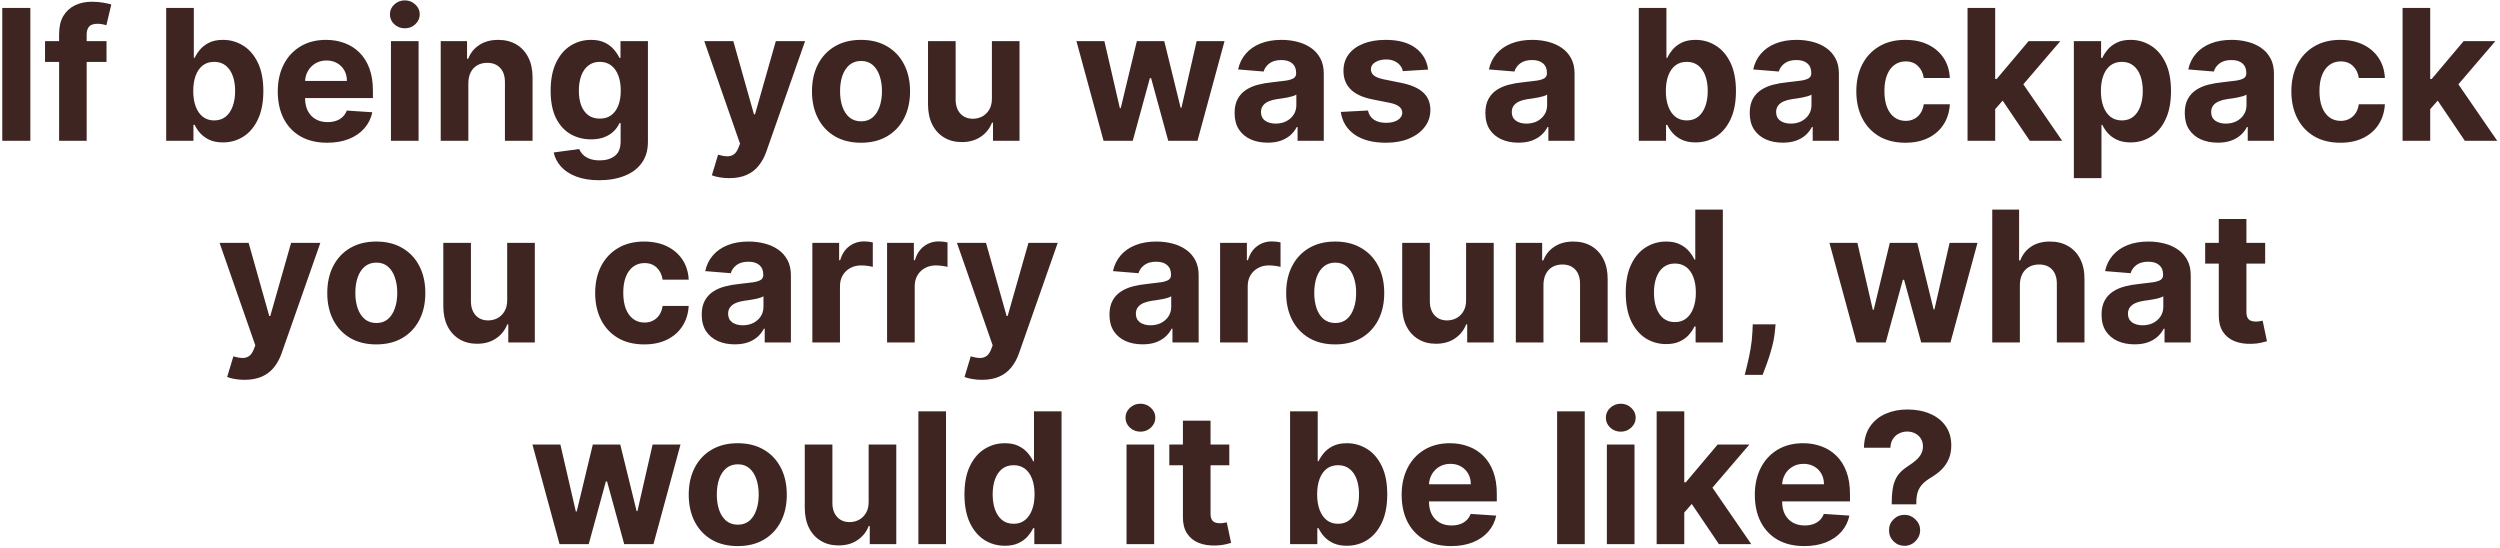 <svg width="657" height="144" viewBox="0 0 657 144" fill="none" xmlns="http://www.w3.org/2000/svg">
<path d="M7.977 2.091V37H0.597V2.091H7.977ZM27.993 10.818V16.273H11.834V10.818H27.993ZM15.533 37V8.926C15.533 7.028 15.902 5.455 16.641 4.205C17.391 2.955 18.413 2.017 19.709 1.392C21.004 0.767 22.476 0.455 24.124 0.455C25.237 0.455 26.254 0.54 27.175 0.71C28.107 0.881 28.8 1.034 29.254 1.17L27.959 6.625C27.675 6.534 27.322 6.449 26.902 6.369C26.493 6.29 26.072 6.25 25.641 6.25C24.572 6.25 23.828 6.5 23.408 7C22.987 7.489 22.777 8.176 22.777 9.062V37H15.533ZM43.675 37V2.091H50.936V15.216H51.158C51.476 14.511 51.936 13.796 52.538 13.068C53.152 12.329 53.947 11.716 54.925 11.227C55.913 10.727 57.141 10.477 58.606 10.477C60.516 10.477 62.277 10.977 63.891 11.977C65.504 12.966 66.794 14.46 67.76 16.46C68.726 18.449 69.209 20.943 69.209 23.943C69.209 26.864 68.737 29.329 67.794 31.341C66.862 33.341 65.59 34.858 63.976 35.892C62.374 36.915 60.578 37.426 58.59 37.426C57.18 37.426 55.981 37.193 54.993 36.727C54.016 36.261 53.215 35.676 52.59 34.972C51.965 34.256 51.487 33.534 51.158 32.807H50.834V37H43.675ZM50.783 23.909C50.783 25.466 50.999 26.824 51.43 27.983C51.862 29.142 52.487 30.046 53.305 30.693C54.124 31.329 55.118 31.648 56.288 31.648C57.47 31.648 58.47 31.324 59.288 30.676C60.106 30.017 60.726 29.108 61.146 27.949C61.578 26.778 61.794 25.432 61.794 23.909C61.794 22.398 61.584 21.068 61.163 19.921C60.743 18.773 60.124 17.875 59.305 17.227C58.487 16.579 57.481 16.256 56.288 16.256C55.106 16.256 54.106 16.568 53.288 17.193C52.481 17.818 51.862 18.704 51.43 19.852C50.999 21 50.783 22.352 50.783 23.909ZM85.986 37.511C83.293 37.511 80.974 36.966 79.031 35.875C77.099 34.773 75.611 33.216 74.565 31.204C73.52 29.182 72.997 26.79 72.997 24.028C72.997 21.335 73.52 18.972 74.565 16.938C75.611 14.903 77.082 13.318 78.98 12.182C80.889 11.046 83.128 10.477 85.696 10.477C87.423 10.477 89.031 10.756 90.52 11.312C92.02 11.858 93.327 12.682 94.44 13.784C95.565 14.886 96.44 16.273 97.065 17.943C97.69 19.602 98.003 21.546 98.003 23.773V25.767H75.895V21.267H91.168C91.168 20.222 90.94 19.296 90.486 18.489C90.031 17.682 89.401 17.051 88.594 16.597C87.798 16.131 86.872 15.898 85.815 15.898C84.713 15.898 83.736 16.153 82.883 16.665C82.043 17.165 81.383 17.841 80.906 18.693C80.429 19.534 80.185 20.472 80.173 21.506V25.784C80.173 27.079 80.412 28.199 80.889 29.142C81.378 30.085 82.065 30.812 82.952 31.324C83.838 31.835 84.889 32.091 86.105 32.091C86.912 32.091 87.651 31.977 88.321 31.75C88.992 31.523 89.565 31.182 90.043 30.727C90.52 30.273 90.883 29.716 91.133 29.057L97.849 29.5C97.508 31.114 96.81 32.523 95.753 33.727C94.707 34.92 93.355 35.852 91.696 36.523C90.048 37.182 88.145 37.511 85.986 37.511ZM102.741 37V10.818H110.003V37H102.741ZM106.389 7.443C105.31 7.443 104.384 7.085 103.611 6.369C102.849 5.642 102.469 4.773 102.469 3.761C102.469 2.761 102.849 1.903 103.611 1.188C104.384 0.46 105.31 0.097 106.389 0.097C107.469 0.097 108.389 0.46 109.151 1.188C109.923 1.903 110.31 2.761 110.31 3.761C110.31 4.773 109.923 5.642 109.151 6.369C108.389 7.085 107.469 7.443 106.389 7.443ZM123.081 21.864V37H115.82V10.818H122.74V15.438H123.047C123.626 13.915 124.598 12.71 125.962 11.824C127.325 10.926 128.979 10.477 130.922 10.477C132.74 10.477 134.325 10.875 135.678 11.671C137.03 12.466 138.081 13.602 138.831 15.079C139.581 16.546 139.956 18.296 139.956 20.329V37H132.695V21.625C132.706 20.023 132.297 18.773 131.467 17.875C130.638 16.966 129.496 16.511 128.041 16.511C127.064 16.511 126.2 16.722 125.45 17.142C124.712 17.562 124.132 18.176 123.712 18.983C123.303 19.778 123.092 20.739 123.081 21.864ZM157.474 47.364C155.122 47.364 153.105 47.04 151.423 46.392C149.753 45.756 148.423 44.886 147.435 43.784C146.446 42.682 145.804 41.443 145.509 40.068L152.224 39.165C152.429 39.688 152.753 40.176 153.196 40.631C153.639 41.085 154.224 41.449 154.952 41.722C155.69 42.006 156.588 42.148 157.645 42.148C159.224 42.148 160.526 41.761 161.548 40.989C162.582 40.227 163.099 38.949 163.099 37.153V32.364H162.793C162.474 33.091 161.997 33.778 161.361 34.426C160.724 35.074 159.906 35.602 158.906 36.011C157.906 36.42 156.713 36.625 155.327 36.625C153.361 36.625 151.571 36.17 149.957 35.261C148.355 34.341 147.077 32.938 146.122 31.051C145.179 29.153 144.707 26.756 144.707 23.858C144.707 20.892 145.19 18.415 146.156 16.426C147.122 14.438 148.406 12.949 150.009 11.96C151.622 10.972 153.389 10.477 155.31 10.477C156.776 10.477 158.003 10.727 158.991 11.227C159.98 11.716 160.776 12.329 161.378 13.068C161.991 13.796 162.463 14.511 162.793 15.216H163.065V10.818H170.276V37.256C170.276 39.483 169.73 41.347 168.639 42.847C167.548 44.347 166.037 45.472 164.105 46.222C162.185 46.983 159.974 47.364 157.474 47.364ZM157.628 31.171C158.798 31.171 159.787 30.881 160.594 30.301C161.412 29.71 162.037 28.869 162.469 27.778C162.912 26.676 163.134 25.358 163.134 23.824C163.134 22.29 162.918 20.96 162.486 19.835C162.054 18.699 161.429 17.818 160.611 17.193C159.793 16.568 158.798 16.256 157.628 16.256C156.435 16.256 155.429 16.579 154.611 17.227C153.793 17.864 153.173 18.75 152.753 19.886C152.332 21.023 152.122 22.335 152.122 23.824C152.122 25.335 152.332 26.642 152.753 27.744C153.185 28.835 153.804 29.682 154.611 30.284C155.429 30.875 156.435 31.171 157.628 31.171ZM191.646 46.818C190.726 46.818 189.862 46.744 189.055 46.597C188.26 46.46 187.601 46.284 187.078 46.068L188.714 40.648C189.567 40.909 190.334 41.051 191.016 41.074C191.709 41.097 192.305 40.938 192.805 40.597C193.317 40.256 193.732 39.676 194.05 38.858L194.476 37.75L185.084 10.818H192.72L198.141 30.046H198.413L203.885 10.818H211.572L201.396 39.83C200.908 41.239 200.243 42.466 199.402 43.511C198.572 44.568 197.521 45.381 196.249 45.949C194.976 46.528 193.442 46.818 191.646 46.818ZM226.274 37.511C223.626 37.511 221.337 36.949 219.405 35.824C217.484 34.688 216.001 33.108 214.956 31.085C213.911 29.051 213.388 26.693 213.388 24.011C213.388 21.307 213.911 18.943 214.956 16.921C216.001 14.886 217.484 13.307 219.405 12.182C221.337 11.046 223.626 10.477 226.274 10.477C228.922 10.477 231.206 11.046 233.126 12.182C235.058 13.307 236.547 14.886 237.592 16.921C238.638 18.943 239.161 21.307 239.161 24.011C239.161 26.693 238.638 29.051 237.592 31.085C236.547 33.108 235.058 34.688 233.126 35.824C231.206 36.949 228.922 37.511 226.274 37.511ZM226.308 31.886C227.513 31.886 228.518 31.546 229.325 30.864C230.132 30.171 230.74 29.227 231.149 28.034C231.57 26.841 231.78 25.483 231.78 23.96C231.78 22.438 231.57 21.079 231.149 19.886C230.74 18.693 230.132 17.75 229.325 17.057C228.518 16.364 227.513 16.017 226.308 16.017C225.092 16.017 224.07 16.364 223.24 17.057C222.422 17.75 221.803 18.693 221.382 19.886C220.973 21.079 220.768 22.438 220.768 23.96C220.768 25.483 220.973 26.841 221.382 28.034C221.803 29.227 222.422 30.171 223.24 30.864C224.07 31.546 225.092 31.886 226.308 31.886ZM260.672 25.852V10.818H267.933V37H260.962V32.244H260.689C260.098 33.778 259.115 35.011 257.74 35.943C256.376 36.875 254.712 37.341 252.746 37.341C250.996 37.341 249.456 36.943 248.126 36.148C246.797 35.352 245.757 34.222 245.007 32.756C244.268 31.29 243.893 29.534 243.882 27.489V10.818H251.143V26.193C251.155 27.739 251.57 28.96 252.388 29.858C253.206 30.756 254.303 31.204 255.678 31.204C256.553 31.204 257.371 31.006 258.132 30.608C258.893 30.199 259.507 29.597 259.973 28.801C260.45 28.006 260.683 27.023 260.672 25.852ZM290.016 37L282.891 10.818H290.237L294.294 28.409H294.533L298.76 10.818H305.97L310.266 28.307H310.487L314.476 10.818H321.805L314.697 37H307.01L302.51 20.534H302.186L297.686 37H290.016ZM333.145 37.494C331.474 37.494 329.986 37.205 328.679 36.625C327.372 36.034 326.338 35.165 325.577 34.017C324.827 32.858 324.452 31.415 324.452 29.688C324.452 28.233 324.719 27.011 325.253 26.023C325.787 25.034 326.514 24.239 327.435 23.636C328.355 23.034 329.401 22.579 330.571 22.273C331.753 21.966 332.991 21.75 334.287 21.625C335.81 21.466 337.037 21.318 337.969 21.182C338.901 21.034 339.577 20.818 339.997 20.534C340.418 20.25 340.628 19.829 340.628 19.273V19.171C340.628 18.091 340.287 17.256 339.605 16.665C338.935 16.074 337.98 15.778 336.741 15.778C335.435 15.778 334.395 16.068 333.622 16.648C332.849 17.216 332.338 17.932 332.088 18.796L325.372 18.25C325.713 16.659 326.384 15.284 327.384 14.125C328.384 12.954 329.673 12.057 331.253 11.432C332.844 10.796 334.685 10.477 336.776 10.477C338.23 10.477 339.622 10.648 340.952 10.989C342.293 11.329 343.48 11.858 344.514 12.574C345.56 13.29 346.384 14.21 346.986 15.335C347.588 16.449 347.889 17.784 347.889 19.341V37H341.003V33.369H340.798C340.378 34.188 339.815 34.909 339.111 35.534C338.406 36.148 337.56 36.631 336.571 36.983C335.582 37.324 334.44 37.494 333.145 37.494ZM335.224 32.483C336.293 32.483 337.236 32.273 338.054 31.852C338.872 31.421 339.514 30.841 339.98 30.114C340.446 29.386 340.679 28.562 340.679 27.642V24.864C340.452 25.011 340.139 25.148 339.741 25.273C339.355 25.386 338.918 25.494 338.429 25.597C337.94 25.688 337.452 25.773 336.963 25.852C336.474 25.921 336.031 25.983 335.634 26.04C334.781 26.165 334.037 26.364 333.401 26.636C332.764 26.909 332.27 27.278 331.918 27.744C331.565 28.199 331.389 28.767 331.389 29.449C331.389 30.438 331.747 31.193 332.463 31.716C333.19 32.227 334.111 32.483 335.224 32.483ZM375.307 18.284L368.659 18.693C368.545 18.125 368.301 17.614 367.926 17.159C367.551 16.693 367.057 16.324 366.443 16.051C365.841 15.767 365.119 15.625 364.278 15.625C363.153 15.625 362.205 15.864 361.432 16.341C360.659 16.807 360.273 17.432 360.273 18.216C360.273 18.841 360.523 19.369 361.023 19.801C361.523 20.233 362.381 20.579 363.597 20.841L368.335 21.796C370.881 22.318 372.778 23.159 374.028 24.318C375.278 25.477 375.903 27 375.903 28.886C375.903 30.602 375.398 32.108 374.386 33.403C373.386 34.699 372.011 35.71 370.261 36.438C368.523 37.153 366.517 37.511 364.244 37.511C360.778 37.511 358.017 36.79 355.96 35.347C353.915 33.892 352.716 31.915 352.364 29.415L359.506 29.04C359.722 30.097 360.244 30.903 361.074 31.46C361.903 32.006 362.966 32.278 364.261 32.278C365.534 32.278 366.557 32.034 367.33 31.546C368.114 31.046 368.511 30.403 368.523 29.619C368.511 28.96 368.233 28.421 367.688 28C367.142 27.568 366.301 27.239 365.165 27.011L360.631 26.108C358.074 25.597 356.17 24.71 354.92 23.449C353.682 22.188 353.062 20.579 353.062 18.625C353.062 16.943 353.517 15.494 354.426 14.278C355.347 13.062 356.636 12.125 358.295 11.466C359.966 10.807 361.92 10.477 364.159 10.477C367.466 10.477 370.068 11.176 371.966 12.574C373.875 13.972 374.989 15.875 375.307 18.284ZM399.051 37.494C397.381 37.494 395.892 37.205 394.585 36.625C393.278 36.034 392.244 35.165 391.483 34.017C390.733 32.858 390.358 31.415 390.358 29.688C390.358 28.233 390.625 27.011 391.159 26.023C391.693 25.034 392.42 24.239 393.341 23.636C394.261 23.034 395.307 22.579 396.477 22.273C397.659 21.966 398.898 21.75 400.193 21.625C401.716 21.466 402.943 21.318 403.875 21.182C404.807 21.034 405.483 20.818 405.903 20.534C406.324 20.25 406.534 19.829 406.534 19.273V19.171C406.534 18.091 406.193 17.256 405.511 16.665C404.841 16.074 403.886 15.778 402.648 15.778C401.341 15.778 400.301 16.068 399.528 16.648C398.756 17.216 398.244 17.932 397.994 18.796L391.278 18.25C391.619 16.659 392.29 15.284 393.29 14.125C394.29 12.954 395.58 12.057 397.159 11.432C398.75 10.796 400.591 10.477 402.682 10.477C404.136 10.477 405.528 10.648 406.858 10.989C408.199 11.329 409.386 11.858 410.42 12.574C411.466 13.29 412.29 14.21 412.892 15.335C413.494 16.449 413.795 17.784 413.795 19.341V37H406.909V33.369H406.705C406.284 34.188 405.722 34.909 405.017 35.534C404.312 36.148 403.466 36.631 402.477 36.983C401.489 37.324 400.347 37.494 399.051 37.494ZM401.131 32.483C402.199 32.483 403.142 32.273 403.96 31.852C404.778 31.421 405.42 30.841 405.886 30.114C406.352 29.386 406.585 28.562 406.585 27.642V24.864C406.358 25.011 406.045 25.148 405.648 25.273C405.261 25.386 404.824 25.494 404.335 25.597C403.847 25.688 403.358 25.773 402.869 25.852C402.381 25.921 401.938 25.983 401.54 26.04C400.688 26.165 399.943 26.364 399.307 26.636C398.67 26.909 398.176 27.278 397.824 27.744C397.472 28.199 397.295 28.767 397.295 29.449C397.295 30.438 397.653 31.193 398.369 31.716C399.097 32.227 400.017 32.483 401.131 32.483ZM430.675 37V2.091H437.936V15.216H438.158C438.476 14.511 438.936 13.796 439.538 13.068C440.152 12.329 440.947 11.716 441.925 11.227C442.913 10.727 444.141 10.477 445.607 10.477C447.516 10.477 449.277 10.977 450.891 11.977C452.504 12.966 453.794 14.46 454.76 16.46C455.726 18.449 456.209 20.943 456.209 23.943C456.209 26.864 455.737 29.329 454.794 31.341C453.862 33.341 452.589 34.858 450.976 35.892C449.374 36.915 447.578 37.426 445.589 37.426C444.18 37.426 442.982 37.193 441.993 36.727C441.016 36.261 440.214 35.676 439.589 34.972C438.964 34.256 438.487 33.534 438.158 32.807H437.834V37H430.675ZM437.783 23.909C437.783 25.466 437.999 26.824 438.43 27.983C438.862 29.142 439.487 30.046 440.305 30.693C441.124 31.329 442.118 31.648 443.288 31.648C444.47 31.648 445.47 31.324 446.288 30.676C447.107 30.017 447.726 29.108 448.146 27.949C448.578 26.778 448.794 25.432 448.794 23.909C448.794 22.398 448.584 21.068 448.163 19.921C447.743 18.773 447.124 17.875 446.305 17.227C445.487 16.579 444.482 16.256 443.288 16.256C442.107 16.256 441.107 16.568 440.288 17.193C439.482 17.818 438.862 18.704 438.43 19.852C437.999 21 437.783 22.352 437.783 23.909ZM468.52 37.494C466.849 37.494 465.361 37.205 464.054 36.625C462.747 36.034 461.713 35.165 460.952 34.017C460.202 32.858 459.827 31.415 459.827 29.688C459.827 28.233 460.094 27.011 460.628 26.023C461.162 25.034 461.889 24.239 462.81 23.636C463.73 23.034 464.776 22.579 465.946 22.273C467.128 21.966 468.366 21.75 469.662 21.625C471.185 21.466 472.412 21.318 473.344 21.182C474.276 21.034 474.952 20.818 475.372 20.534C475.793 20.25 476.003 19.829 476.003 19.273V19.171C476.003 18.091 475.662 17.256 474.98 16.665C474.31 16.074 473.355 15.778 472.116 15.778C470.81 15.778 469.77 16.068 468.997 16.648C468.224 17.216 467.713 17.932 467.463 18.796L460.747 18.25C461.088 16.659 461.759 15.284 462.759 14.125C463.759 12.954 465.048 12.057 466.628 11.432C468.219 10.796 470.06 10.477 472.151 10.477C473.605 10.477 474.997 10.648 476.327 10.989C477.668 11.329 478.855 11.858 479.889 12.574C480.935 13.29 481.759 14.21 482.361 15.335C482.963 16.449 483.264 17.784 483.264 19.341V37H476.378V33.369H476.173C475.753 34.188 475.19 34.909 474.486 35.534C473.781 36.148 472.935 36.631 471.946 36.983C470.957 37.324 469.815 37.494 468.52 37.494ZM470.599 32.483C471.668 32.483 472.611 32.273 473.429 31.852C474.247 31.421 474.889 30.841 475.355 30.114C475.821 29.386 476.054 28.562 476.054 27.642V24.864C475.827 25.011 475.514 25.148 475.116 25.273C474.73 25.386 474.293 25.494 473.804 25.597C473.315 25.688 472.827 25.773 472.338 25.852C471.849 25.921 471.406 25.983 471.009 26.04C470.156 26.165 469.412 26.364 468.776 26.636C468.139 26.909 467.645 27.278 467.293 27.744C466.94 28.199 466.764 28.767 466.764 29.449C466.764 30.438 467.122 31.193 467.838 31.716C468.565 32.227 469.486 32.483 470.599 32.483ZM500.727 37.511C498.045 37.511 495.739 36.943 493.807 35.807C491.886 34.659 490.409 33.068 489.375 31.034C488.352 29 487.841 26.659 487.841 24.011C487.841 21.329 488.358 18.977 489.392 16.954C490.438 14.921 491.92 13.335 493.841 12.199C495.761 11.051 498.045 10.477 500.693 10.477C502.977 10.477 504.977 10.892 506.693 11.722C508.409 12.551 509.767 13.716 510.767 15.216C511.767 16.716 512.318 18.477 512.42 20.5H505.568C505.375 19.193 504.864 18.142 504.034 17.347C503.216 16.54 502.142 16.136 500.812 16.136C499.688 16.136 498.705 16.443 497.864 17.057C497.034 17.659 496.386 18.54 495.92 19.699C495.455 20.858 495.222 22.261 495.222 23.909C495.222 25.579 495.449 27 495.903 28.171C496.369 29.341 497.023 30.233 497.864 30.847C498.705 31.46 499.688 31.767 500.812 31.767C501.642 31.767 502.386 31.597 503.045 31.256C503.716 30.915 504.267 30.421 504.699 29.773C505.142 29.114 505.432 28.324 505.568 27.403H512.42C512.307 29.403 511.761 31.165 510.784 32.688C509.818 34.199 508.483 35.381 506.778 36.233C505.074 37.085 503.057 37.511 500.727 37.511ZM523.649 29.466L523.666 20.756H524.723L533.109 10.818H541.445L530.178 23.977H528.456L523.649 29.466ZM517.07 37V2.091H524.331V37H517.07ZM533.433 37L525.729 25.597L530.57 20.466L541.939 37H533.433ZM545.007 46.818V10.818H552.166V15.216H552.49C552.808 14.511 553.268 13.796 553.871 13.068C554.484 12.329 555.28 11.716 556.257 11.227C557.246 10.727 558.473 10.477 559.939 10.477C561.848 10.477 563.609 10.977 565.223 11.977C566.837 12.966 568.126 14.46 569.092 16.46C570.058 18.449 570.541 20.943 570.541 23.943C570.541 26.864 570.07 29.329 569.126 31.341C568.195 33.341 566.922 34.858 565.308 35.892C563.706 36.915 561.911 37.426 559.922 37.426C558.513 37.426 557.314 37.193 556.325 36.727C555.348 36.261 554.547 35.676 553.922 34.972C553.297 34.256 552.82 33.534 552.49 32.807H552.268V46.818H545.007ZM552.115 23.909C552.115 25.466 552.331 26.824 552.763 27.983C553.195 29.142 553.82 30.046 554.638 30.693C555.456 31.329 556.45 31.648 557.621 31.648C558.803 31.648 559.803 31.324 560.621 30.676C561.439 30.017 562.058 29.108 562.479 27.949C562.911 26.778 563.126 25.432 563.126 23.909C563.126 22.398 562.916 21.068 562.496 19.921C562.075 18.773 561.456 17.875 560.638 17.227C559.82 16.579 558.814 16.256 557.621 16.256C556.439 16.256 555.439 16.568 554.621 17.193C553.814 17.818 553.195 18.704 552.763 19.852C552.331 21 552.115 22.352 552.115 23.909ZM582.848 37.494C581.178 37.494 579.689 37.205 578.382 36.625C577.075 36.034 576.041 35.165 575.28 34.017C574.53 32.858 574.155 31.415 574.155 29.688C574.155 28.233 574.422 27.011 574.956 26.023C575.49 25.034 576.217 24.239 577.138 23.636C578.058 23.034 579.104 22.579 580.274 22.273C581.456 21.966 582.695 21.75 583.99 21.625C585.513 21.466 586.74 21.318 587.672 21.182C588.604 21.034 589.28 20.818 589.7 20.534C590.121 20.25 590.331 19.829 590.331 19.273V19.171C590.331 18.091 589.99 17.256 589.308 16.665C588.638 16.074 587.683 15.778 586.445 15.778C585.138 15.778 584.098 16.068 583.325 16.648C582.553 17.216 582.041 17.932 581.791 18.796L575.075 18.25C575.416 16.659 576.087 15.284 577.087 14.125C578.087 12.954 579.376 12.057 580.956 11.432C582.547 10.796 584.388 10.477 586.479 10.477C587.933 10.477 589.325 10.648 590.655 10.989C591.996 11.329 593.183 11.858 594.217 12.574C595.263 13.29 596.087 14.21 596.689 15.335C597.291 16.449 597.592 17.784 597.592 19.341V37H590.706V33.369H590.501C590.081 34.188 589.518 34.909 588.814 35.534C588.109 36.148 587.263 36.631 586.274 36.983C585.286 37.324 584.143 37.494 582.848 37.494ZM584.928 32.483C585.996 32.483 586.939 32.273 587.757 31.852C588.575 31.421 589.217 30.841 589.683 30.114C590.149 29.386 590.382 28.562 590.382 27.642V24.864C590.155 25.011 589.842 25.148 589.445 25.273C589.058 25.386 588.621 25.494 588.132 25.597C587.643 25.688 587.155 25.773 586.666 25.852C586.178 25.921 585.734 25.983 585.337 26.04C584.484 26.165 583.74 26.364 583.104 26.636C582.467 26.909 581.973 27.278 581.621 27.744C581.268 28.199 581.092 28.767 581.092 29.449C581.092 30.438 581.45 31.193 582.166 31.716C582.893 32.227 583.814 32.483 584.928 32.483ZM615.055 37.511C612.374 37.511 610.067 36.943 608.135 35.807C606.214 34.659 604.737 33.068 603.703 31.034C602.68 29 602.169 26.659 602.169 24.011C602.169 21.329 602.686 18.977 603.72 16.954C604.766 14.921 606.249 13.335 608.169 12.199C610.089 11.051 612.374 10.477 615.021 10.477C617.305 10.477 619.305 10.892 621.021 11.722C622.737 12.551 624.095 13.716 625.095 15.216C626.095 16.716 626.646 18.477 626.749 20.5H619.896C619.703 19.193 619.192 18.142 618.362 17.347C617.544 16.54 616.47 16.136 615.141 16.136C614.016 16.136 613.033 16.443 612.192 17.057C611.362 17.659 610.714 18.54 610.249 19.699C609.783 20.858 609.55 22.261 609.55 23.909C609.55 25.579 609.777 27 610.232 28.171C610.697 29.341 611.351 30.233 612.192 30.847C613.033 31.46 614.016 31.767 615.141 31.767C615.97 31.767 616.714 31.597 617.374 31.256C618.044 30.915 618.595 30.421 619.027 29.773C619.47 29.114 619.76 28.324 619.896 27.403H626.749C626.635 29.403 626.089 31.165 625.112 32.688C624.146 34.199 622.811 35.381 621.107 36.233C619.402 37.085 617.385 37.511 615.055 37.511ZM637.977 29.466L637.994 20.756H639.051L647.438 10.818H655.773L644.506 23.977H642.784L637.977 29.466ZM631.398 37V2.091H638.659V37H631.398ZM647.761 37L640.057 25.597L644.898 20.466L656.267 37H647.761ZM64.263 99.818C63.343 99.818 62.479 99.744 61.673 99.597C60.877 99.46 60.218 99.284 59.695 99.068L61.332 93.648C62.184 93.909 62.951 94.051 63.633 94.074C64.326 94.097 64.923 93.938 65.423 93.597C65.934 93.256 66.349 92.676 66.667 91.858L67.093 90.75L57.701 63.818H65.337L70.758 83.046H71.031L76.502 63.818H84.19L74.013 92.829C73.525 94.239 72.86 95.466 72.019 96.511C71.19 97.568 70.138 98.381 68.866 98.949C67.593 99.528 66.059 99.818 64.263 99.818ZM98.891 90.511C96.244 90.511 93.954 89.949 92.022 88.824C90.102 87.688 88.619 86.108 87.573 84.085C86.528 82.051 86.005 79.693 86.005 77.011C86.005 74.307 86.528 71.943 87.573 69.921C88.619 67.886 90.102 66.307 92.022 65.182C93.954 64.046 96.244 63.477 98.891 63.477C101.539 63.477 103.823 64.046 105.744 65.182C107.675 66.307 109.164 67.886 110.21 69.921C111.255 71.943 111.778 74.307 111.778 77.011C111.778 79.693 111.255 82.051 110.21 84.085C109.164 86.108 107.675 87.688 105.744 88.824C103.823 89.949 101.539 90.511 98.891 90.511ZM98.925 84.886C100.13 84.886 101.136 84.546 101.942 83.864C102.749 83.171 103.357 82.227 103.766 81.034C104.187 79.841 104.397 78.483 104.397 76.96C104.397 75.438 104.187 74.079 103.766 72.886C103.357 71.693 102.749 70.75 101.942 70.057C101.136 69.364 100.13 69.017 98.925 69.017C97.71 69.017 96.687 69.364 95.857 70.057C95.039 70.75 94.42 71.693 93.999 72.886C93.59 74.079 93.386 75.438 93.386 76.96C93.386 78.483 93.59 79.841 93.999 81.034C94.42 82.227 95.039 83.171 95.857 83.864C96.687 84.546 97.71 84.886 98.925 84.886ZM133.289 78.852V63.818H140.55V90H133.579V85.244H133.306C132.715 86.778 131.732 88.011 130.357 88.943C128.994 89.875 127.329 90.341 125.363 90.341C123.613 90.341 122.073 89.943 120.744 89.148C119.414 88.352 118.374 87.222 117.624 85.756C116.886 84.29 116.511 82.534 116.499 80.489V63.818H123.761V79.193C123.772 80.739 124.187 81.96 125.005 82.858C125.823 83.756 126.92 84.204 128.295 84.204C129.17 84.204 129.988 84.006 130.749 83.608C131.511 83.199 132.124 82.597 132.59 81.801C133.067 81.006 133.3 80.023 133.289 78.852ZM169.298 90.511C166.616 90.511 164.309 89.943 162.377 88.807C160.457 87.659 158.979 86.068 157.945 84.034C156.923 82 156.411 79.659 156.411 77.011C156.411 74.329 156.928 71.977 157.962 69.954C159.008 67.921 160.491 66.335 162.411 65.199C164.332 64.051 166.616 63.477 169.263 63.477C171.548 63.477 173.548 63.892 175.263 64.722C176.979 65.551 178.337 66.716 179.337 68.216C180.337 69.716 180.888 71.477 180.991 73.5H174.138C173.945 72.193 173.434 71.142 172.604 70.347C171.786 69.54 170.712 69.136 169.383 69.136C168.258 69.136 167.275 69.443 166.434 70.057C165.604 70.659 164.957 71.54 164.491 72.699C164.025 73.858 163.792 75.261 163.792 76.909C163.792 78.579 164.019 80 164.474 81.171C164.94 82.341 165.593 83.233 166.434 83.847C167.275 84.46 168.258 84.767 169.383 84.767C170.212 84.767 170.957 84.597 171.616 84.256C172.286 83.915 172.837 83.421 173.269 82.773C173.712 82.114 174.002 81.324 174.138 80.403H180.991C180.877 82.403 180.332 84.165 179.354 85.688C178.388 87.199 177.053 88.381 175.349 89.233C173.644 90.085 171.627 90.511 169.298 90.511ZM193.106 90.494C191.435 90.494 189.947 90.204 188.64 89.625C187.333 89.034 186.299 88.165 185.538 87.017C184.788 85.858 184.413 84.415 184.413 82.688C184.413 81.233 184.68 80.011 185.214 79.023C185.748 78.034 186.475 77.239 187.396 76.636C188.316 76.034 189.362 75.579 190.532 75.273C191.714 74.966 192.952 74.75 194.248 74.625C195.771 74.466 196.998 74.318 197.93 74.182C198.862 74.034 199.538 73.818 199.958 73.534C200.379 73.25 200.589 72.829 200.589 72.273V72.171C200.589 71.091 200.248 70.256 199.566 69.665C198.896 69.074 197.941 68.778 196.702 68.778C195.396 68.778 194.356 69.068 193.583 69.648C192.81 70.216 192.299 70.932 192.049 71.796L185.333 71.25C185.674 69.659 186.344 68.284 187.344 67.125C188.344 65.954 189.634 65.057 191.214 64.432C192.805 63.795 194.646 63.477 196.737 63.477C198.191 63.477 199.583 63.648 200.913 63.989C202.254 64.329 203.441 64.858 204.475 65.574C205.521 66.29 206.344 67.21 206.947 68.335C207.549 69.449 207.85 70.784 207.85 72.341V90H200.964V86.369H200.759C200.339 87.188 199.776 87.909 199.072 88.534C198.367 89.148 197.521 89.631 196.532 89.983C195.543 90.324 194.401 90.494 193.106 90.494ZM195.185 85.483C196.254 85.483 197.197 85.273 198.015 84.852C198.833 84.421 199.475 83.841 199.941 83.114C200.407 82.386 200.64 81.562 200.64 80.642V77.864C200.413 78.011 200.1 78.148 199.702 78.273C199.316 78.386 198.879 78.494 198.39 78.597C197.901 78.688 197.413 78.773 196.924 78.852C196.435 78.921 195.992 78.983 195.594 79.04C194.742 79.165 193.998 79.364 193.362 79.636C192.725 79.909 192.231 80.278 191.879 80.744C191.526 81.199 191.35 81.767 191.35 82.449C191.35 83.438 191.708 84.193 192.424 84.716C193.151 85.227 194.072 85.483 195.185 85.483ZM213.484 90V63.818H220.523V68.386H220.796C221.273 66.761 222.075 65.534 223.2 64.704C224.325 63.864 225.62 63.443 227.086 63.443C227.45 63.443 227.842 63.466 228.262 63.511C228.683 63.557 229.052 63.619 229.37 63.699V70.142C229.029 70.04 228.558 69.949 227.955 69.869C227.353 69.79 226.802 69.75 226.302 69.75C225.234 69.75 224.279 69.983 223.438 70.449C222.609 70.903 221.95 71.54 221.461 72.358C220.984 73.176 220.745 74.119 220.745 75.188V90H213.484ZM233.124 90V63.818H240.164V68.386H240.437C240.914 66.761 241.715 65.534 242.84 64.704C243.965 63.864 245.261 63.443 246.727 63.443C247.09 63.443 247.482 63.466 247.903 63.511C248.323 63.557 248.692 63.619 249.011 63.699V70.142C248.67 70.04 248.198 69.949 247.596 69.869C246.994 69.79 246.442 69.75 245.942 69.75C244.874 69.75 243.92 69.983 243.079 70.449C242.249 70.903 241.59 71.54 241.102 72.358C240.624 73.176 240.386 74.119 240.386 75.188V90H233.124ZM258.045 99.818C257.124 99.818 256.261 99.744 255.454 99.597C254.658 99.46 253.999 99.284 253.477 99.068L255.113 93.648C255.965 93.909 256.732 94.051 257.414 94.074C258.107 94.097 258.704 93.938 259.204 93.597C259.715 93.256 260.13 92.676 260.448 91.858L260.874 90.75L251.482 63.818H259.119L264.539 83.046H264.812L270.283 63.818H277.971L267.795 92.829C267.306 94.239 266.641 95.466 265.8 96.511C264.971 97.568 263.92 98.381 262.647 98.949C261.374 99.528 259.84 99.818 258.045 99.818ZM300.262 90.494C298.592 90.494 297.103 90.204 295.796 89.625C294.489 89.034 293.455 88.165 292.694 87.017C291.944 85.858 291.569 84.415 291.569 82.688C291.569 81.233 291.836 80.011 292.37 79.023C292.904 78.034 293.631 77.239 294.552 76.636C295.472 76.034 296.518 75.579 297.688 75.273C298.87 74.966 300.109 74.75 301.404 74.625C302.927 74.466 304.154 74.318 305.086 74.182C306.018 74.034 306.694 73.818 307.114 73.534C307.535 73.25 307.745 72.829 307.745 72.273V72.171C307.745 71.091 307.404 70.256 306.722 69.665C306.052 69.074 305.097 68.778 303.859 68.778C302.552 68.778 301.512 69.068 300.739 69.648C299.967 70.216 299.455 70.932 299.205 71.796L292.489 71.25C292.83 69.659 293.501 68.284 294.501 67.125C295.501 65.954 296.79 65.057 298.37 64.432C299.961 63.795 301.802 63.477 303.893 63.477C305.347 63.477 306.739 63.648 308.069 63.989C309.41 64.329 310.597 64.858 311.631 65.574C312.677 66.29 313.501 67.21 314.103 68.335C314.705 69.449 315.006 70.784 315.006 72.341V90H308.12V86.369H307.915C307.495 87.188 306.933 87.909 306.228 88.534C305.523 89.148 304.677 89.631 303.688 89.983C302.7 90.324 301.558 90.494 300.262 90.494ZM302.342 85.483C303.41 85.483 304.353 85.273 305.171 84.852C305.989 84.421 306.631 83.841 307.097 83.114C307.563 82.386 307.796 81.562 307.796 80.642V77.864C307.569 78.011 307.256 78.148 306.859 78.273C306.472 78.386 306.035 78.494 305.546 78.597C305.058 78.688 304.569 78.773 304.08 78.852C303.592 78.921 303.148 78.983 302.751 79.04C301.898 79.165 301.154 79.364 300.518 79.636C299.881 79.909 299.387 80.278 299.035 80.744C298.683 81.199 298.506 81.767 298.506 82.449C298.506 83.438 298.864 84.193 299.58 84.716C300.308 85.227 301.228 85.483 302.342 85.483ZM320.64 90V63.818H327.68V68.386H327.952C328.43 66.761 329.231 65.534 330.356 64.704C331.481 63.864 332.776 63.443 334.242 63.443C334.606 63.443 334.998 63.466 335.418 63.511C335.839 63.557 336.208 63.619 336.526 63.699V70.142C336.185 70.04 335.714 69.949 335.112 69.869C334.509 69.79 333.958 69.75 333.458 69.75C332.39 69.75 331.435 69.983 330.594 70.449C329.765 70.903 329.106 71.54 328.617 72.358C328.14 73.176 327.901 74.119 327.901 75.188V90H320.64ZM350.891 90.511C348.244 90.511 345.954 89.949 344.022 88.824C342.102 87.688 340.619 86.108 339.573 84.085C338.528 82.051 338.005 79.693 338.005 77.011C338.005 74.307 338.528 71.943 339.573 69.921C340.619 67.886 342.102 66.307 344.022 65.182C345.954 64.046 348.244 63.477 350.891 63.477C353.539 63.477 355.823 64.046 357.744 65.182C359.675 66.307 361.164 67.886 362.21 69.921C363.255 71.943 363.778 74.307 363.778 77.011C363.778 79.693 363.255 82.051 362.21 84.085C361.164 86.108 359.675 87.688 357.744 88.824C355.823 89.949 353.539 90.511 350.891 90.511ZM350.925 84.886C352.13 84.886 353.136 84.546 353.942 83.864C354.749 83.171 355.357 82.227 355.766 81.034C356.187 79.841 356.397 78.483 356.397 76.96C356.397 75.438 356.187 74.079 355.766 72.886C355.357 71.693 354.749 70.75 353.942 70.057C353.136 69.364 352.13 69.017 350.925 69.017C349.71 69.017 348.687 69.364 347.857 70.057C347.039 70.75 346.42 71.693 345.999 72.886C345.59 74.079 345.386 75.438 345.386 76.96C345.386 78.483 345.59 79.841 345.999 81.034C346.42 82.227 347.039 83.171 347.857 83.864C348.687 84.546 349.71 84.886 350.925 84.886ZM385.289 78.852V63.818H392.55V90H385.579V85.244H385.306C384.715 86.778 383.732 88.011 382.357 88.943C380.994 89.875 379.329 90.341 377.363 90.341C375.613 90.341 374.073 89.943 372.744 89.148C371.414 88.352 370.374 87.222 369.624 85.756C368.886 84.29 368.511 82.534 368.499 80.489V63.818H375.761V79.193C375.772 80.739 376.187 81.96 377.005 82.858C377.823 83.756 378.92 84.204 380.295 84.204C381.17 84.204 381.988 84.006 382.749 83.608C383.511 83.199 384.124 82.597 384.59 81.801C385.067 81.006 385.3 80.023 385.289 78.852ZM405.62 74.864V90H398.359V63.818H405.279V68.438H405.586C406.165 66.915 407.137 65.71 408.501 64.824C409.864 63.926 411.518 63.477 413.461 63.477C415.279 63.477 416.864 63.875 418.217 64.671C419.569 65.466 420.62 66.602 421.37 68.079C422.12 69.546 422.495 71.296 422.495 73.329V90H415.234V74.625C415.245 73.023 414.836 71.773 414.006 70.875C413.177 69.966 412.035 69.511 410.58 69.511C409.603 69.511 408.739 69.722 407.989 70.142C407.251 70.562 406.671 71.176 406.251 71.983C405.842 72.778 405.631 73.739 405.62 74.864ZM437.866 90.426C435.877 90.426 434.076 89.915 432.462 88.892C430.86 87.858 429.587 86.341 428.644 84.341C427.712 82.329 427.246 79.864 427.246 76.943C427.246 73.943 427.729 71.449 428.695 69.46C429.661 67.46 430.945 65.966 432.548 64.977C434.161 63.977 435.928 63.477 437.849 63.477C439.315 63.477 440.536 63.727 441.513 64.227C442.502 64.716 443.298 65.329 443.9 66.068C444.513 66.796 444.979 67.511 445.298 68.216H445.519V55.091H452.763V90H445.604V85.807H445.298C444.957 86.534 444.474 87.256 443.849 87.972C443.235 88.676 442.434 89.261 441.445 89.727C440.468 90.193 439.275 90.426 437.866 90.426ZM440.167 84.648C441.337 84.648 442.326 84.329 443.133 83.693C443.951 83.046 444.576 82.142 445.008 80.983C445.451 79.824 445.673 78.466 445.673 76.909C445.673 75.352 445.457 74 445.025 72.852C444.593 71.704 443.968 70.818 443.15 70.193C442.332 69.568 441.337 69.256 440.167 69.256C438.974 69.256 437.968 69.579 437.15 70.227C436.332 70.875 435.712 71.773 435.292 72.921C434.871 74.068 434.661 75.398 434.661 76.909C434.661 78.432 434.871 79.778 435.292 80.949C435.724 82.108 436.343 83.017 437.15 83.676C437.968 84.324 438.974 84.648 440.167 84.648ZM466.626 85.227L466.438 87.102C466.29 88.602 466.006 90.097 465.586 91.585C465.177 93.085 464.745 94.443 464.29 95.659C463.847 96.875 463.489 97.829 463.217 98.523H458.512C458.683 97.852 458.915 96.915 459.211 95.71C459.506 94.517 459.785 93.176 460.046 91.688C460.308 90.199 460.472 88.682 460.54 87.136L460.626 85.227H466.626ZM487.898 90L480.773 63.818H488.12L492.177 81.409H492.415L496.643 63.818H503.853L508.148 81.307H508.37L512.359 63.818H519.688L512.58 90H504.893L500.393 73.534H500.069L495.569 90H487.898ZM530.823 74.864V90H523.562V55.091H530.619V68.438H530.925C531.516 66.892 532.471 65.682 533.789 64.807C535.107 63.92 536.761 63.477 538.749 63.477C540.567 63.477 542.153 63.875 543.505 64.671C544.869 65.454 545.925 66.585 546.675 68.062C547.437 69.528 547.812 71.284 547.8 73.329V90H540.539V74.625C540.55 73.011 540.141 71.756 539.312 70.858C538.494 69.96 537.346 69.511 535.869 69.511C534.88 69.511 534.005 69.722 533.244 70.142C532.494 70.562 531.903 71.176 531.471 71.983C531.05 72.778 530.835 73.739 530.823 74.864ZM560.981 90.494C559.31 90.494 557.822 90.204 556.515 89.625C555.208 89.034 554.174 88.165 553.413 87.017C552.663 85.858 552.288 84.415 552.288 82.688C552.288 81.233 552.555 80.011 553.089 79.023C553.623 78.034 554.35 77.239 555.271 76.636C556.191 76.034 557.237 75.579 558.407 75.273C559.589 74.966 560.827 74.75 562.123 74.625C563.646 74.466 564.873 74.318 565.805 74.182C566.737 74.034 567.413 73.818 567.833 73.534C568.254 73.25 568.464 72.829 568.464 72.273V72.171C568.464 71.091 568.123 70.256 567.441 69.665C566.771 69.074 565.816 68.778 564.577 68.778C563.271 68.778 562.231 69.068 561.458 69.648C560.685 70.216 560.174 70.932 559.924 71.796L553.208 71.25C553.549 69.659 554.219 68.284 555.219 67.125C556.219 65.954 557.509 65.057 559.089 64.432C560.68 63.795 562.521 63.477 564.612 63.477C566.066 63.477 567.458 63.648 568.788 63.989C570.129 64.329 571.316 64.858 572.35 65.574C573.396 66.29 574.219 67.21 574.822 68.335C575.424 69.449 575.725 70.784 575.725 72.341V90H568.839V86.369H568.634C568.214 87.188 567.651 87.909 566.947 88.534C566.242 89.148 565.396 89.631 564.407 89.983C563.418 90.324 562.276 90.494 560.981 90.494ZM563.06 85.483C564.129 85.483 565.072 85.273 565.89 84.852C566.708 84.421 567.35 83.841 567.816 83.114C568.282 82.386 568.515 81.562 568.515 80.642V77.864C568.288 78.011 567.975 78.148 567.577 78.273C567.191 78.386 566.754 78.494 566.265 78.597C565.776 78.688 565.288 78.773 564.799 78.852C564.31 78.921 563.867 78.983 563.469 79.04C562.617 79.165 561.873 79.364 561.237 79.636C560.6 79.909 560.106 80.278 559.754 80.744C559.401 81.199 559.225 81.767 559.225 82.449C559.225 83.438 559.583 84.193 560.299 84.716C561.026 85.227 561.947 85.483 563.06 85.483ZM595.285 63.818V69.273H579.518V63.818H595.285ZM583.097 57.545H590.359V81.954C590.359 82.625 590.461 83.148 590.665 83.523C590.87 83.886 591.154 84.142 591.518 84.29C591.893 84.438 592.325 84.511 592.813 84.511C593.154 84.511 593.495 84.483 593.836 84.426C594.177 84.358 594.438 84.307 594.62 84.273L595.762 89.676C595.398 89.79 594.887 89.921 594.228 90.068C593.569 90.227 592.768 90.324 591.825 90.358C590.075 90.426 588.54 90.193 587.222 89.659C585.915 89.125 584.898 88.296 584.171 87.171C583.444 86.046 583.086 84.625 583.097 82.909V57.545ZM147.047 143L139.922 116.818H147.268L151.325 134.409H151.564L155.791 116.818H163.001L167.297 134.307H167.518L171.507 116.818H178.837L171.729 143H164.041L159.541 126.534H159.217L154.717 143H147.047ZM193.884 143.511C191.236 143.511 188.946 142.949 187.014 141.824C185.094 140.687 183.611 139.108 182.565 137.085C181.52 135.051 180.997 132.693 180.997 130.011C180.997 127.307 181.52 124.943 182.565 122.92C183.611 120.886 185.094 119.307 187.014 118.182C188.946 117.045 191.236 116.477 193.884 116.477C196.531 116.477 198.815 117.045 200.736 118.182C202.668 119.307 204.156 120.886 205.202 122.92C206.247 124.943 206.77 127.307 206.77 130.011C206.77 132.693 206.247 135.051 205.202 137.085C204.156 139.108 202.668 140.687 200.736 141.824C198.815 142.949 196.531 143.511 193.884 143.511ZM193.918 137.886C195.122 137.886 196.128 137.545 196.935 136.864C197.741 136.17 198.349 135.227 198.759 134.034C199.179 132.841 199.389 131.483 199.389 129.96C199.389 128.438 199.179 127.08 198.759 125.886C198.349 124.693 197.741 123.75 196.935 123.057C196.128 122.364 195.122 122.017 193.918 122.017C192.702 122.017 191.679 122.364 190.849 123.057C190.031 123.75 189.412 124.693 188.991 125.886C188.582 127.08 188.378 128.438 188.378 129.96C188.378 131.483 188.582 132.841 188.991 134.034C189.412 135.227 190.031 136.17 190.849 136.864C191.679 137.545 192.702 137.886 193.918 137.886ZM228.281 131.852V116.818H235.543V143H228.571V138.244H228.298C227.707 139.778 226.724 141.011 225.349 141.943C223.986 142.875 222.321 143.341 220.355 143.341C218.605 143.341 217.065 142.943 215.736 142.148C214.406 141.352 213.366 140.222 212.616 138.756C211.878 137.29 211.503 135.534 211.491 133.489V116.818H218.753V132.193C218.764 133.739 219.179 134.96 219.997 135.858C220.815 136.756 221.912 137.205 223.287 137.205C224.162 137.205 224.98 137.006 225.741 136.608C226.503 136.199 227.116 135.597 227.582 134.801C228.06 134.006 228.293 133.023 228.281 131.852ZM248.612 108.091V143H241.351V108.091H248.612ZM264.077 143.426C262.088 143.426 260.287 142.915 258.673 141.892C257.071 140.858 255.798 139.341 254.855 137.341C253.923 135.33 253.457 132.864 253.457 129.943C253.457 126.943 253.94 124.449 254.906 122.46C255.872 120.46 257.156 118.966 258.759 117.977C260.372 116.977 262.139 116.477 264.06 116.477C265.526 116.477 266.747 116.727 267.724 117.227C268.713 117.716 269.509 118.33 270.111 119.068C270.724 119.795 271.19 120.511 271.509 121.216H271.73V108.091H278.974V143H271.815V138.807H271.509C271.168 139.534 270.685 140.256 270.06 140.972C269.446 141.676 268.645 142.261 267.656 142.727C266.679 143.193 265.486 143.426 264.077 143.426ZM266.378 137.648C267.548 137.648 268.537 137.33 269.344 136.693C270.162 136.045 270.787 135.142 271.219 133.983C271.662 132.824 271.884 131.466 271.884 129.909C271.884 128.352 271.668 127 271.236 125.852C270.804 124.705 270.179 123.818 269.361 123.193C268.543 122.568 267.548 122.256 266.378 122.256C265.185 122.256 264.179 122.58 263.361 123.227C262.543 123.875 261.923 124.773 261.503 125.92C261.082 127.068 260.872 128.398 260.872 129.909C260.872 131.432 261.082 132.778 261.503 133.949C261.935 135.108 262.554 136.017 263.361 136.676C264.179 137.324 265.185 137.648 266.378 137.648ZM296.054 143V116.818H303.315V143H296.054ZM299.702 113.443C298.622 113.443 297.696 113.085 296.923 112.369C296.162 111.642 295.781 110.773 295.781 109.761C295.781 108.761 296.162 107.903 296.923 107.188C297.696 106.46 298.622 106.097 299.702 106.097C300.781 106.097 301.702 106.46 302.463 107.188C303.236 107.903 303.622 108.761 303.622 109.761C303.622 110.773 303.236 111.642 302.463 112.369C301.702 113.085 300.781 113.443 299.702 113.443ZM323.058 116.818V122.273H307.291V116.818H323.058ZM310.871 110.545H318.132V134.955C318.132 135.625 318.234 136.148 318.439 136.523C318.643 136.886 318.928 137.142 319.291 137.29C319.666 137.437 320.098 137.511 320.587 137.511C320.928 137.511 321.268 137.483 321.609 137.426C321.95 137.358 322.212 137.307 322.393 137.273L323.536 142.676C323.172 142.79 322.661 142.92 322.001 143.068C321.342 143.227 320.541 143.324 319.598 143.358C317.848 143.426 316.314 143.193 314.996 142.659C313.689 142.125 312.672 141.295 311.945 140.17C311.217 139.045 310.859 137.625 310.871 135.909V110.545ZM339.034 143V108.091H346.295V121.216H346.517C346.835 120.511 347.295 119.795 347.898 119.068C348.511 118.33 349.307 117.716 350.284 117.227C351.273 116.727 352.5 116.477 353.966 116.477C355.875 116.477 357.636 116.977 359.25 117.977C360.864 118.966 362.153 120.46 363.119 122.46C364.085 124.449 364.568 126.943 364.568 129.943C364.568 132.864 364.097 135.33 363.153 137.341C362.222 139.341 360.949 140.858 359.335 141.892C357.733 142.915 355.938 143.426 353.949 143.426C352.54 143.426 351.341 143.193 350.352 142.727C349.375 142.261 348.574 141.676 347.949 140.972C347.324 140.256 346.847 139.534 346.517 138.807H346.193V143H339.034ZM346.142 129.909C346.142 131.466 346.358 132.824 346.79 133.983C347.222 135.142 347.847 136.045 348.665 136.693C349.483 137.33 350.477 137.648 351.648 137.648C352.83 137.648 353.83 137.324 354.648 136.676C355.466 136.017 356.085 135.108 356.506 133.949C356.938 132.778 357.153 131.432 357.153 129.909C357.153 128.398 356.943 127.068 356.523 125.92C356.102 124.773 355.483 123.875 354.665 123.227C353.847 122.58 352.841 122.256 351.648 122.256C350.466 122.256 349.466 122.568 348.648 123.193C347.841 123.818 347.222 124.705 346.79 125.852C346.358 127 346.142 128.352 346.142 129.909ZM381.345 143.511C378.652 143.511 376.334 142.966 374.391 141.875C372.459 140.773 370.97 139.216 369.925 137.205C368.879 135.182 368.357 132.79 368.357 130.028C368.357 127.335 368.879 124.972 369.925 122.938C370.97 120.903 372.442 119.318 374.339 118.182C376.249 117.045 378.487 116.477 381.055 116.477C382.783 116.477 384.391 116.756 385.879 117.312C387.379 117.858 388.686 118.682 389.8 119.784C390.925 120.886 391.8 122.273 392.425 123.943C393.05 125.602 393.362 127.545 393.362 129.773V131.767H371.254V127.267H386.527C386.527 126.222 386.3 125.295 385.845 124.489C385.391 123.682 384.76 123.051 383.953 122.597C383.158 122.131 382.232 121.898 381.175 121.898C380.072 121.898 379.095 122.153 378.243 122.665C377.402 123.165 376.743 123.841 376.266 124.693C375.788 125.534 375.544 126.472 375.533 127.506V131.784C375.533 133.08 375.771 134.199 376.249 135.142C376.737 136.085 377.425 136.812 378.311 137.324C379.197 137.835 380.249 138.091 381.464 138.091C382.271 138.091 383.01 137.977 383.68 137.75C384.351 137.523 384.925 137.182 385.402 136.727C385.879 136.273 386.243 135.716 386.493 135.057L393.209 135.5C392.868 137.114 392.169 138.523 391.112 139.727C390.067 140.92 388.714 141.852 387.055 142.523C385.408 143.182 383.504 143.511 381.345 143.511ZM416.472 108.091V143H409.21V108.091H416.472ZM422.288 143V116.818H429.55V143H422.288ZM425.936 113.443C424.857 113.443 423.93 113.085 423.158 112.369C422.396 111.642 422.016 110.773 422.016 109.761C422.016 108.761 422.396 107.903 423.158 107.188C423.93 106.46 424.857 106.097 425.936 106.097C427.016 106.097 427.936 106.46 428.697 107.188C429.47 107.903 429.857 108.761 429.857 109.761C429.857 110.773 429.47 111.642 428.697 112.369C427.936 113.085 427.016 113.443 425.936 113.443ZM441.946 135.466L441.963 126.756H443.02L451.406 116.818H459.741L448.474 129.977H446.753L441.946 135.466ZM435.366 143V108.091H442.628V143H435.366ZM451.73 143L444.026 131.597L448.866 126.466L460.236 143H451.73ZM474.158 143.511C471.464 143.511 469.146 142.966 467.203 141.875C465.271 140.773 463.783 139.216 462.737 137.205C461.692 135.182 461.169 132.79 461.169 130.028C461.169 127.335 461.692 124.972 462.737 122.938C463.783 120.903 465.254 119.318 467.152 118.182C469.061 117.045 471.3 116.477 473.868 116.477C475.595 116.477 477.203 116.756 478.692 117.312C480.192 117.858 481.499 118.682 482.612 119.784C483.737 120.886 484.612 122.273 485.237 123.943C485.862 125.602 486.175 127.545 486.175 129.773V131.767H464.067V127.267H479.339C479.339 126.222 479.112 125.295 478.658 124.489C478.203 123.682 477.572 123.051 476.766 122.597C475.97 122.131 475.044 121.898 473.987 121.898C472.885 121.898 471.908 122.153 471.055 122.665C470.214 123.165 469.555 123.841 469.078 124.693C468.601 125.534 468.357 126.472 468.345 127.506V131.784C468.345 133.08 468.584 134.199 469.061 135.142C469.55 136.085 470.237 136.812 471.124 137.324C472.01 137.835 473.061 138.091 474.277 138.091C475.084 138.091 475.822 137.977 476.493 137.75C477.163 137.523 477.737 137.182 478.214 136.727C478.692 136.273 479.055 135.716 479.305 135.057L486.021 135.5C485.68 137.114 484.982 138.523 483.925 139.727C482.879 140.92 481.527 141.852 479.868 142.523C478.22 143.182 476.317 143.511 474.158 143.511ZM497.152 132.534V131.955C497.163 129.966 497.339 128.381 497.68 127.199C498.033 126.017 498.544 125.062 499.214 124.335C499.885 123.608 500.692 122.949 501.635 122.358C502.339 121.903 502.97 121.432 503.527 120.943C504.084 120.455 504.527 119.915 504.857 119.324C505.186 118.722 505.351 118.051 505.351 117.312C505.351 116.528 505.163 115.841 504.788 115.25C504.413 114.659 503.908 114.205 503.271 113.886C502.646 113.568 501.953 113.409 501.192 113.409C500.453 113.409 499.754 113.574 499.095 113.903C498.436 114.222 497.896 114.699 497.476 115.335C497.055 115.96 496.828 116.739 496.794 117.67H489.839C489.896 115.398 490.442 113.523 491.476 112.045C492.51 110.557 493.879 109.449 495.584 108.722C497.288 107.983 499.169 107.614 501.226 107.614C503.487 107.614 505.487 107.989 507.226 108.739C508.964 109.477 510.328 110.551 511.317 111.96C512.305 113.369 512.8 115.068 512.8 117.057C512.8 118.386 512.578 119.568 512.135 120.602C511.703 121.625 511.095 122.534 510.311 123.33C509.527 124.114 508.601 124.824 507.533 125.46C506.635 125.994 505.896 126.551 505.317 127.131C504.749 127.71 504.322 128.381 504.038 129.142C503.766 129.903 503.624 130.841 503.612 131.955V132.534H497.152ZM500.527 143.443C499.391 143.443 498.419 143.045 497.612 142.25C496.817 141.443 496.425 140.477 496.436 139.352C496.425 138.239 496.817 137.284 497.612 136.489C498.419 135.693 499.391 135.295 500.527 135.295C501.607 135.295 502.555 135.693 503.374 136.489C504.192 137.284 504.607 138.239 504.618 139.352C504.607 140.102 504.408 140.79 504.021 141.415C503.646 142.028 503.152 142.523 502.538 142.898C501.925 143.261 501.254 143.443 500.527 143.443Z" fill="#3E2522"/>
</svg>
